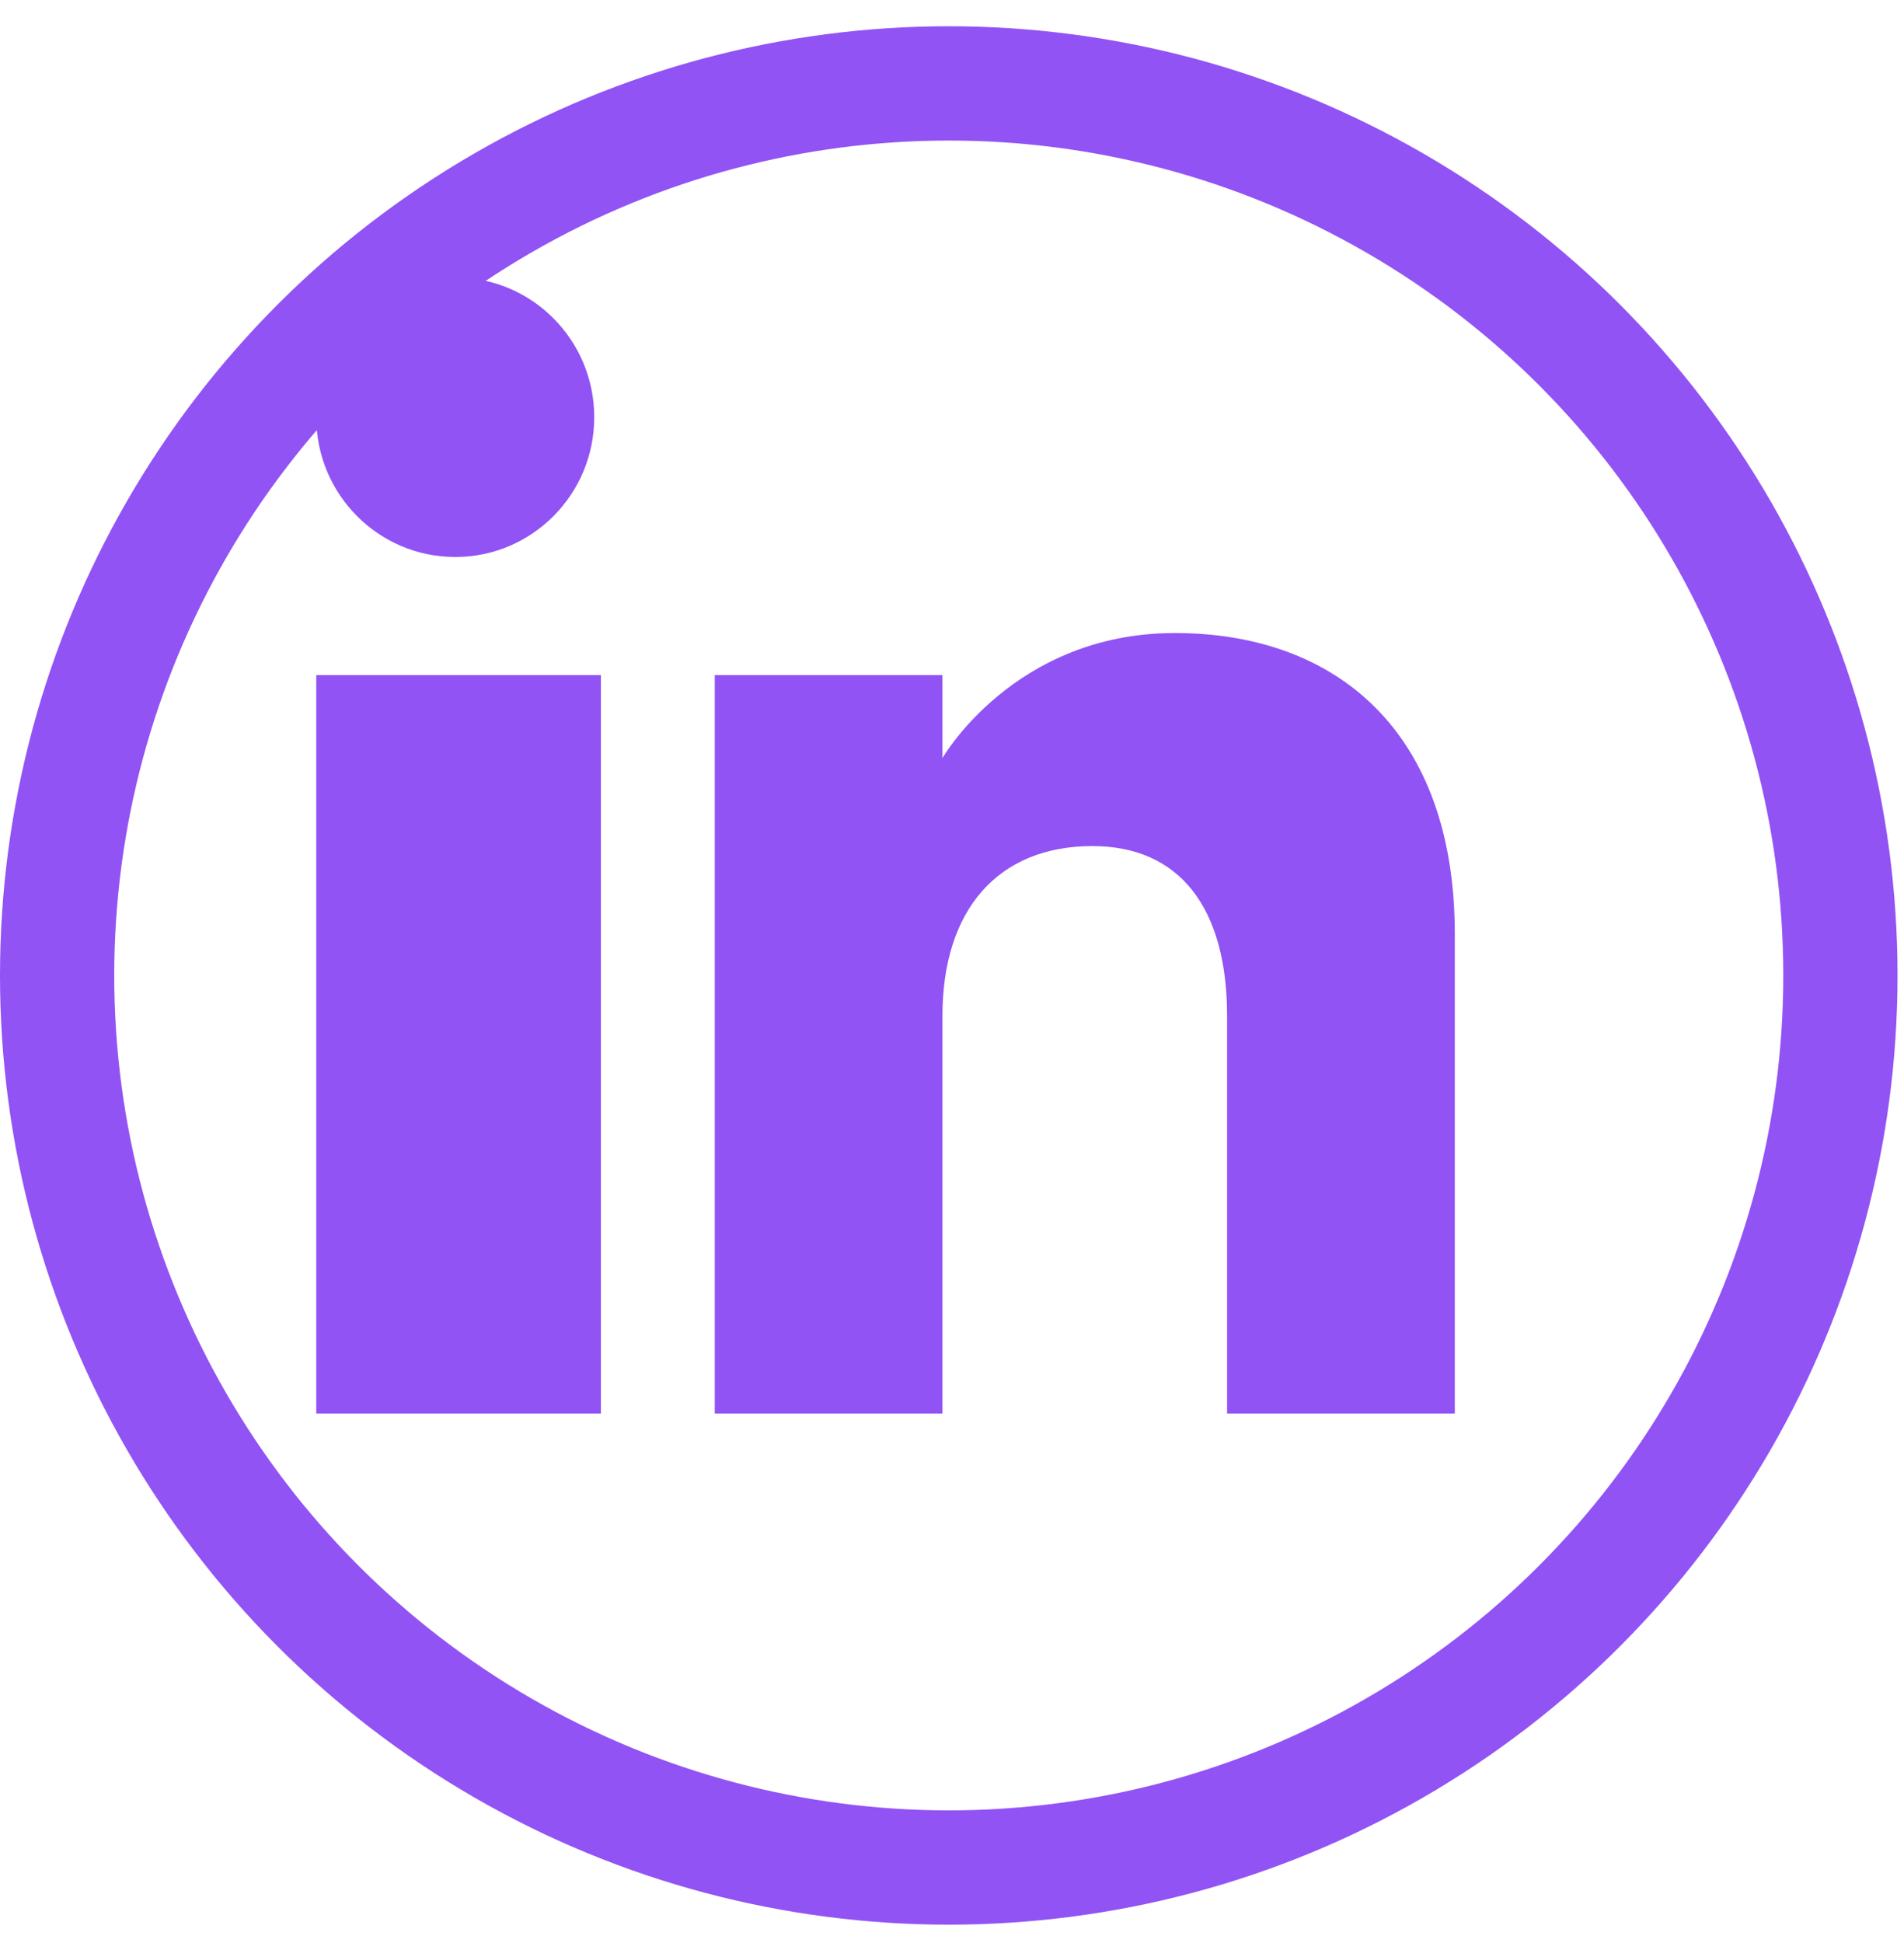 <svg width="50" height="51" viewBox="0 0 50 51" fill="none" xmlns="http://www.w3.org/2000/svg">
<path fill-rule="evenodd" clip-rule="evenodd" d="M38.204 37.103H32.224V26.668C32.224 23.805 30.958 22.208 28.687 22.208C26.216 22.208 24.749 23.872 24.749 26.668L24.749 37.103H18.77V17.72H24.749V19.9C24.749 19.9 26.625 16.616 30.853 16.616C35.082 16.616 38.204 19.191 38.204 24.516V37.103ZM11.956 14.62C9.939 14.62 8.305 12.977 8.305 10.951C8.305 8.926 9.939 7.283 11.956 7.283C13.971 7.283 15.605 8.926 15.605 10.951C15.606 12.977 13.971 14.62 11.956 14.62ZM8.305 37.103H15.78L15.78 17.72H8.305L8.305 37.103Z" fill="#9153F4"/>
<circle cx="24.915" cy="25.604" r="23.415" stroke="#9153F4" stroke-width="3"/>
</svg>
